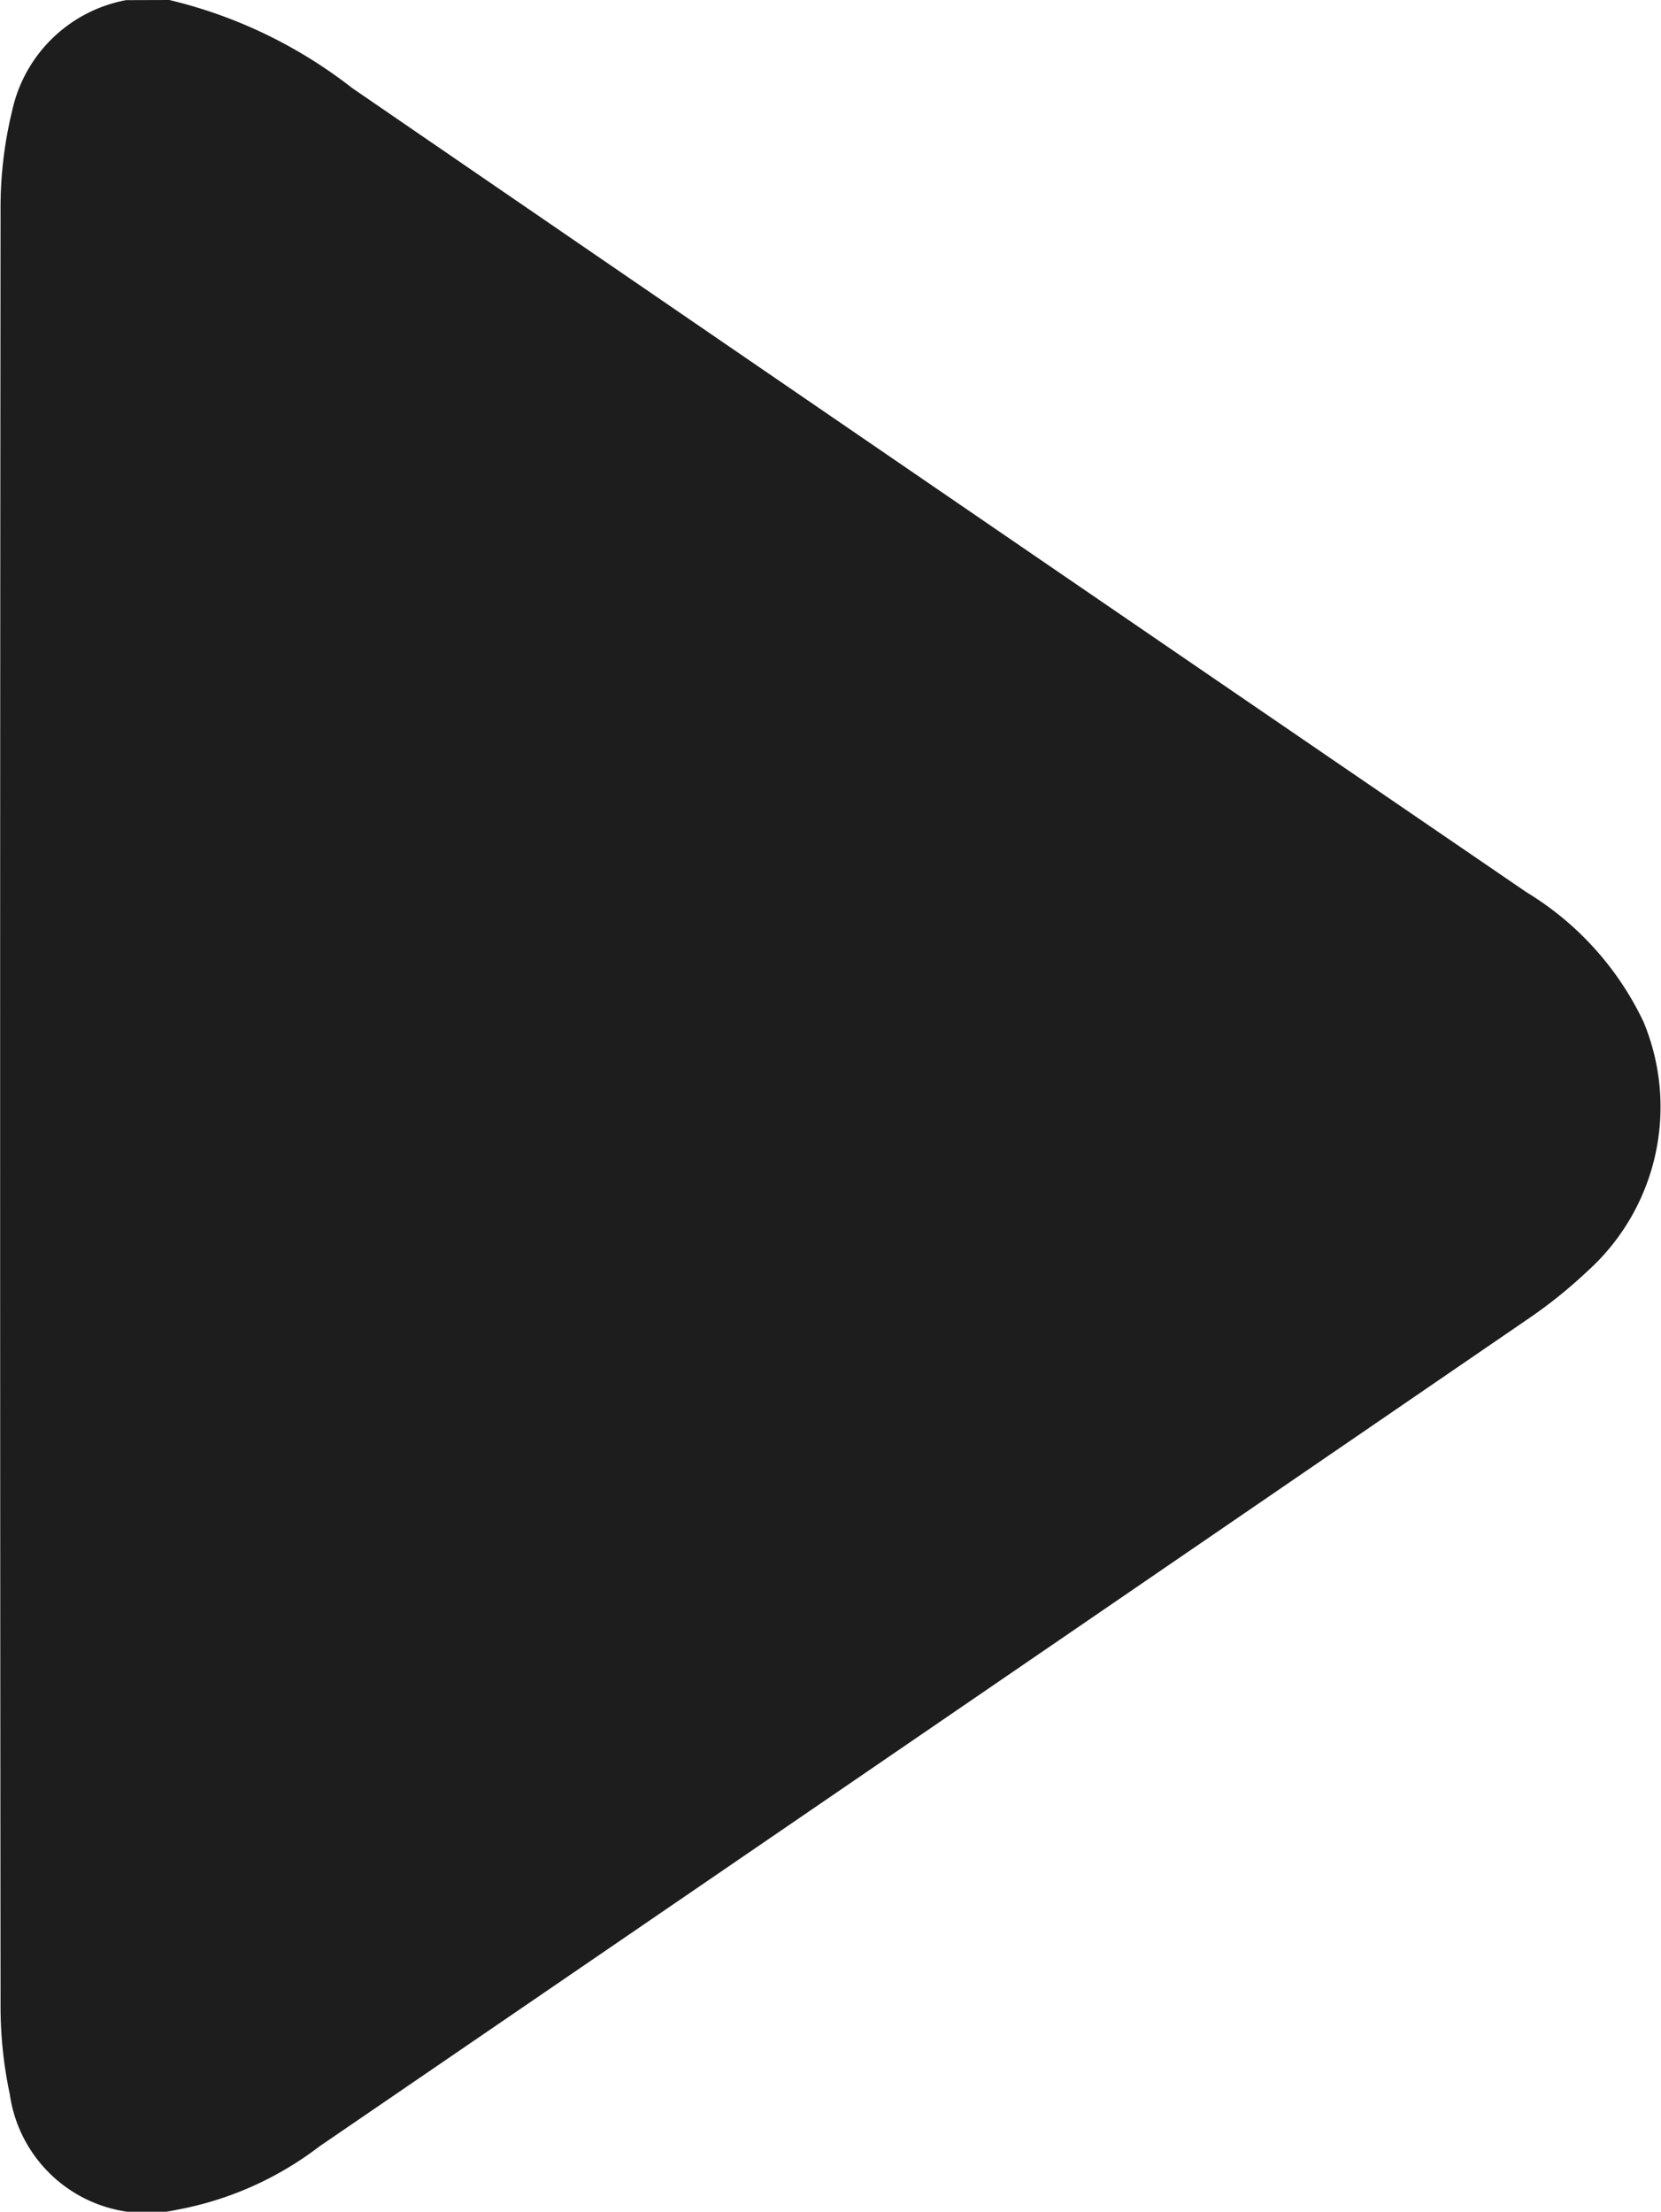 <svg xmlns="http://www.w3.org/2000/svg" width="12.017" height="16" viewBox="0 0 12.017 16">
  <path id="arrow" d="M1062.48,367.18a3.445,3.445,0,0,1,1.323.637q4.245,2.912,8.495,5.817a2.2,2.2,0,0,1,.847.937,1.6,1.6,0,0,1-.413,1.812,3.461,3.461,0,0,1-.426.341q-4.369,2.994-8.741,5.984a2.415,2.415,0,0,1-1.032.458,1,1,0,0,1-1.207-.835,3.061,3.061,0,0,1-.067-.649q-.006-6.5,0-12.991a2.957,2.957,0,0,1,.084-.71,1.039,1.039,0,0,1,.824-.8Z" transform="translate(-1061.255 -367.18)" fill="#1d1d1d"/>
</svg>
